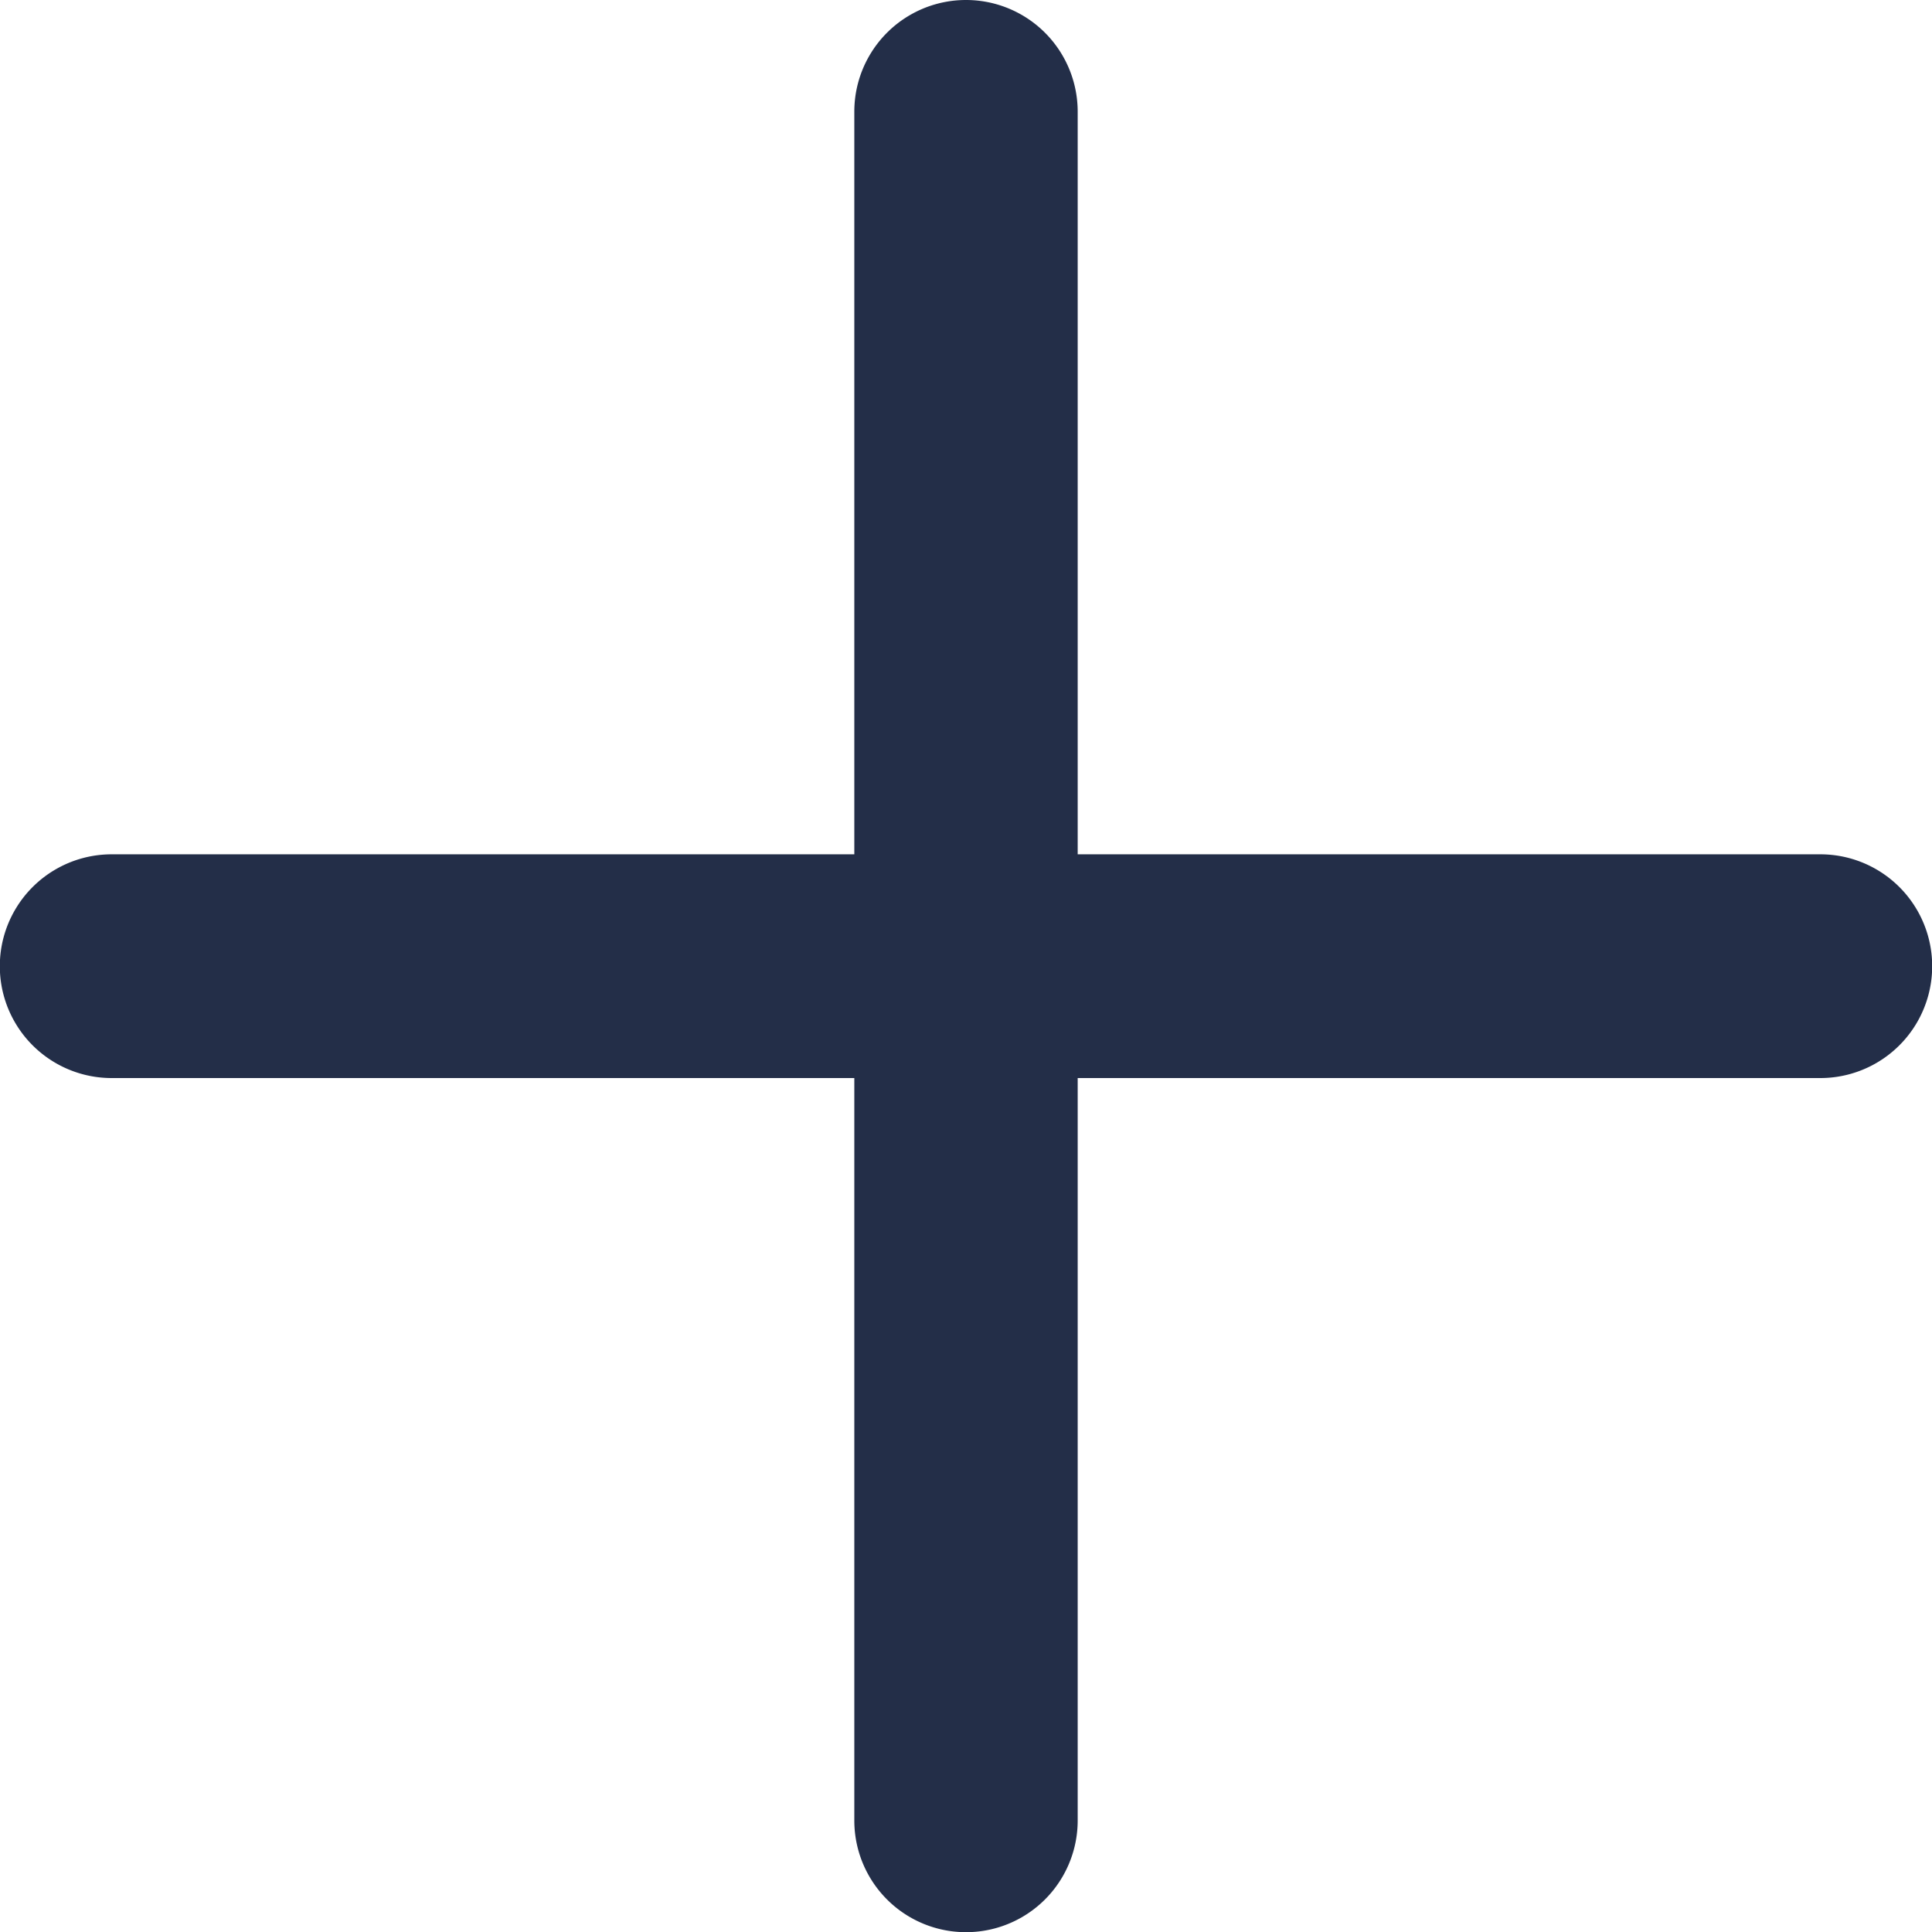 <svg xmlns="http://www.w3.org/2000/svg" width="10.5" height="10.5" viewBox="0 0 10.5 10.5">
  <g id="Arrow_Plus" data-name="Arrow/Plus" transform="translate(0.25 0.25)">
    <path id="Stroke_173" data-name="Stroke 173" d="M9.643,5.359H5.357V9.644a.357.357,0,0,1-.714,0V5.359H.357a.358.358,0,0,1,0-.716H4.643V.357a.357.357,0,0,1,.714,0V4.643H9.643a.358.358,0,0,1,0,.716" fill="#232e48" stroke="#232e48" stroke-miterlimit="10" stroke-width="0.5"/>
  </g>
</svg>
